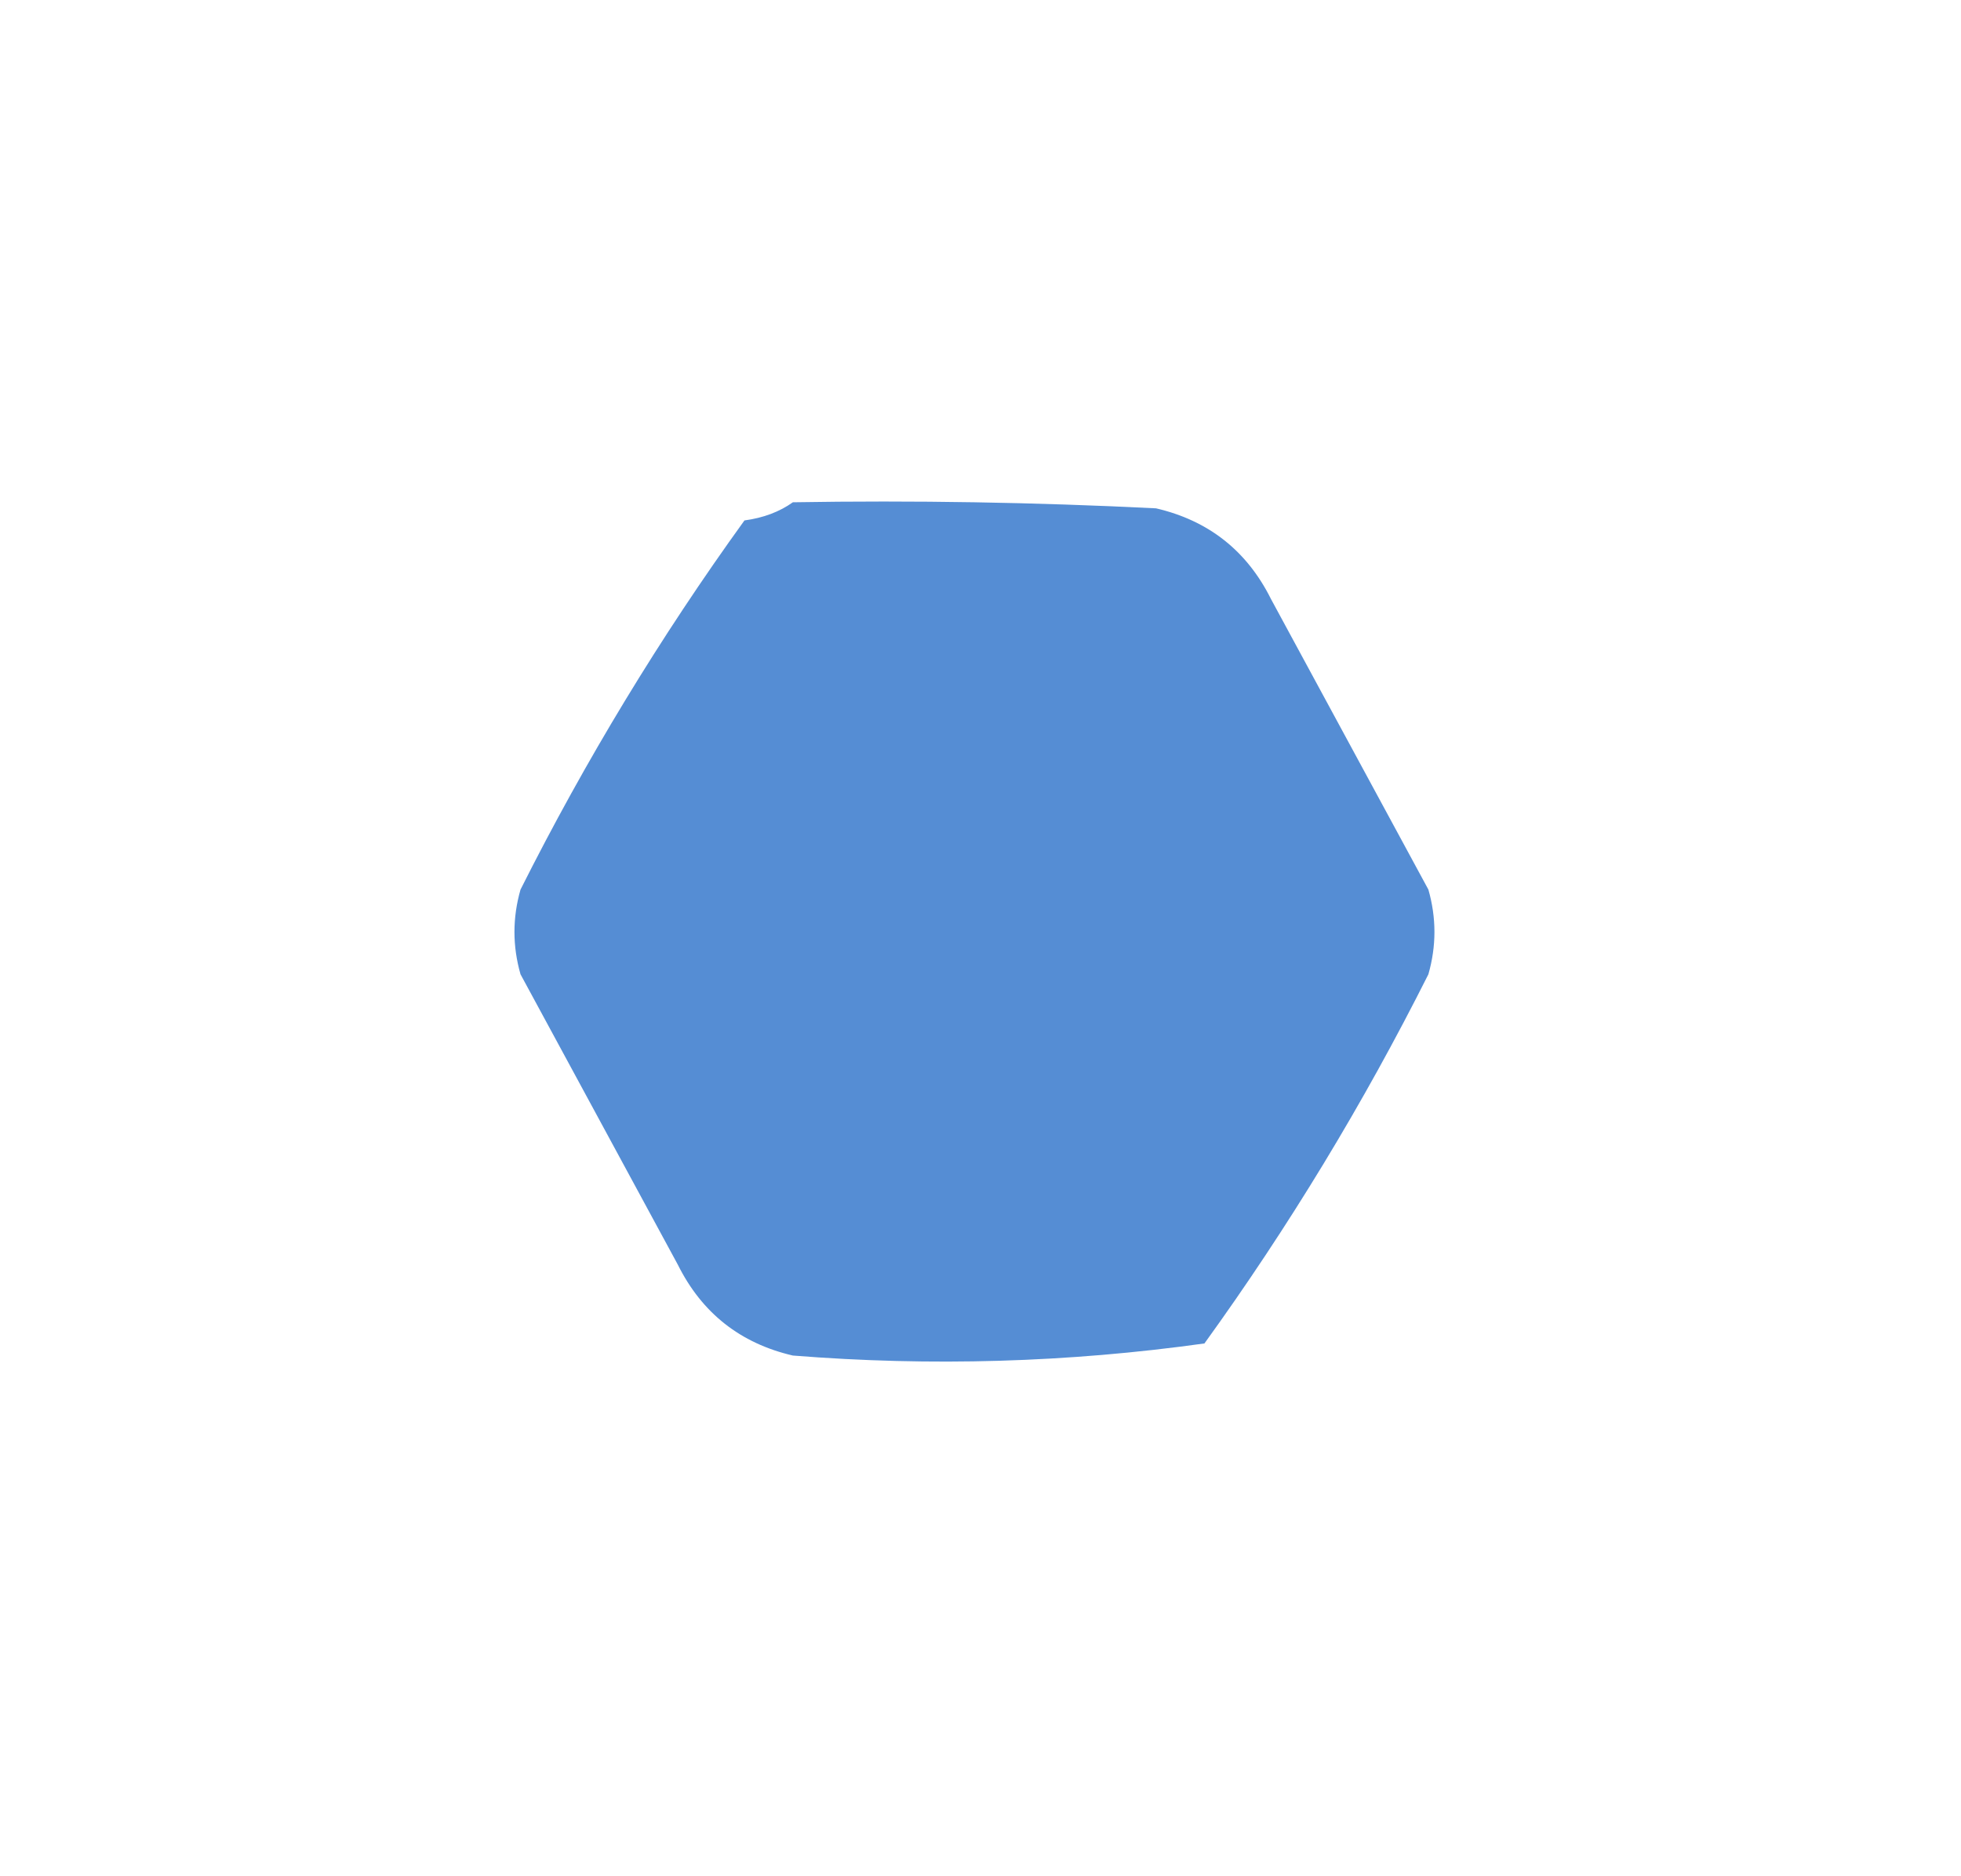 <?xml version="1.0" encoding="UTF-8"?>
<!DOCTYPE svg PUBLIC "-//W3C//DTD SVG 1.1//EN" "http://www.w3.org/Graphics/SVG/1.1/DTD/svg11.dtd">
<svg xmlns="http://www.w3.org/2000/svg" version="1.1" width="162px" height="155px" style="shape-rendering:geometricPrecision; text-rendering:geometricPrecision; image-rendering:optimizeQuality; fill-rule:evenodd; clip-rule:evenodd" xmlns:xlink="http://www.w3.org/1999/xlink">
<g><path style="opacity:0.988" fill="#538cd3" d="M 65.5,41.5 C 75.506,41.334 85.506,41.5 95.5,42C 99.843,43.01 103.01,45.51 105,49.5C 109.333,57.5 113.667,65.5 118,73.5C 118.667,75.833 118.667,78.167 118,80.5C 112.628,91.193 106.461,101.36 99.5,111C 88.225,112.576 76.892,112.909 65.5,112C 61.157,110.99 57.99,108.49 56,104.5C 51.667,96.5 47.333,88.5 43,80.5C 42.333,78.167 42.333,75.833 43,73.5C 48.372,62.807 54.539,52.641 61.5,43C 63.058,42.79 64.391,42.29 65.5,41.5 Z"/></g>
</svg>
